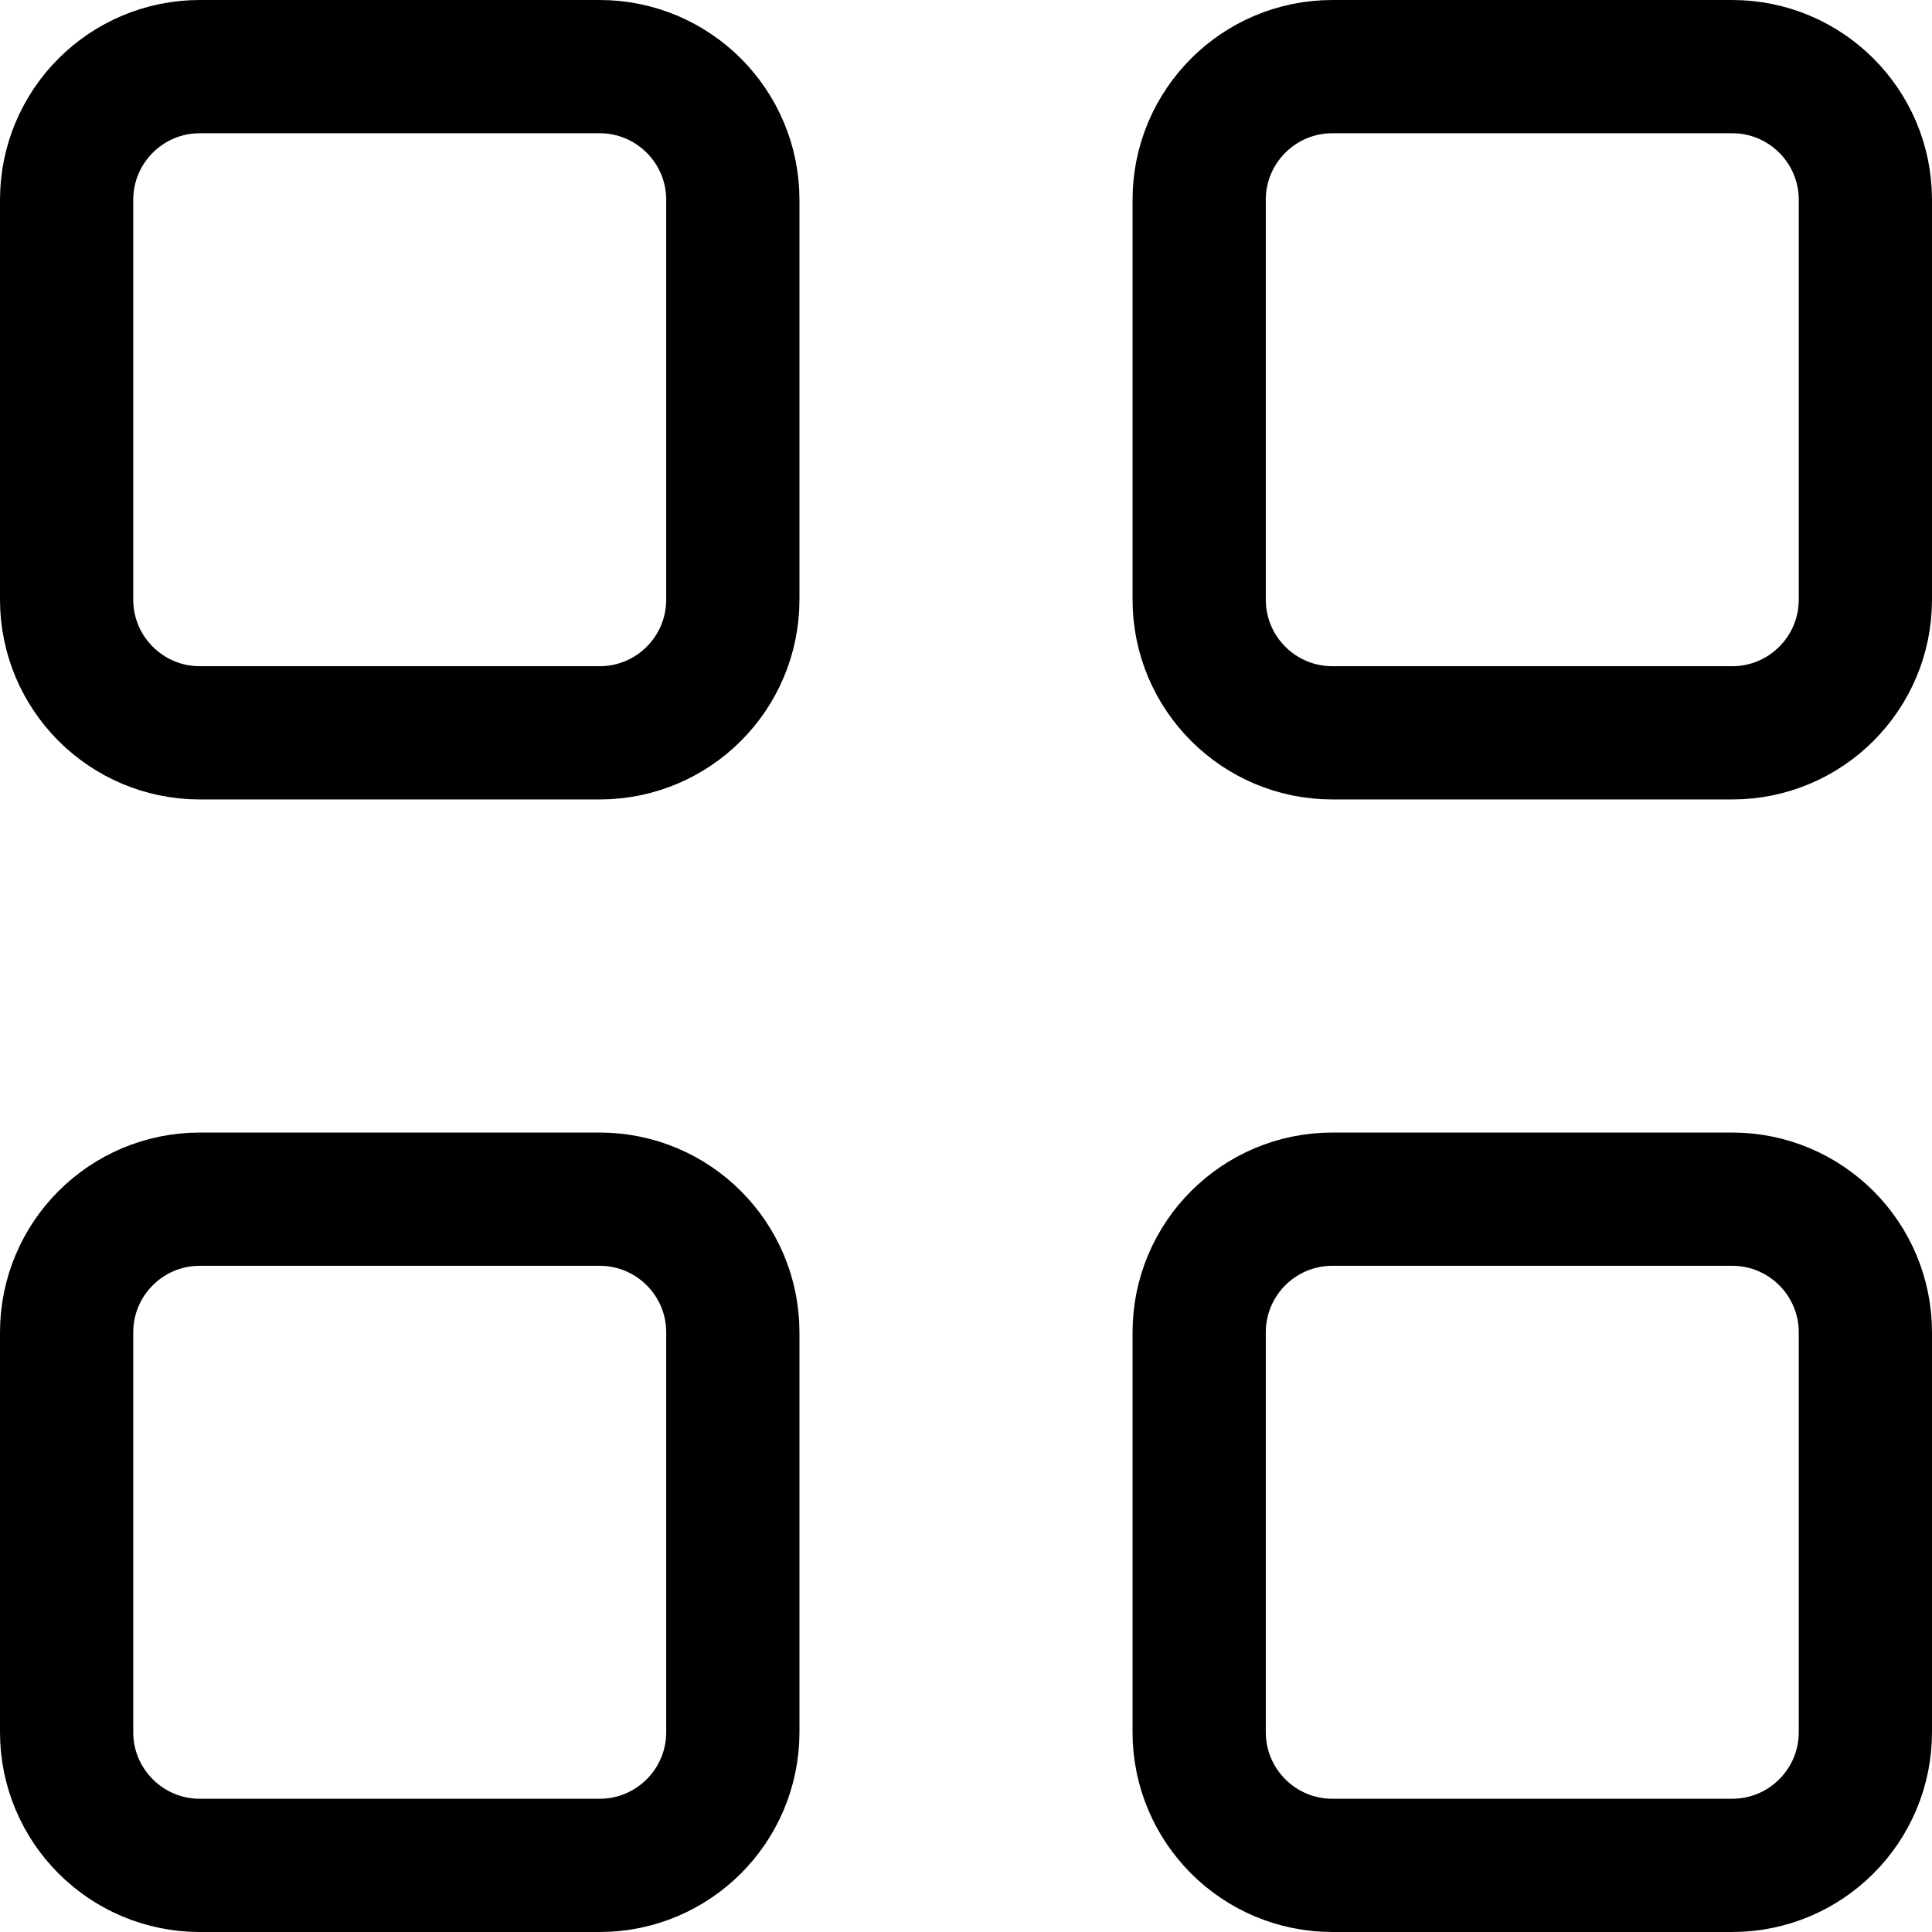 <svg width="29" height="29" viewBox="0 0 29 29" fill="none" xmlns="http://www.w3.org/2000/svg">
<path d="M3 1H9C10.105 1 11 1.895 11 3V9C11 10.105 10.105 11 9 11H3C1.895 11 1 10.105 1 9V3C1 1.895 1.895 1 3 1ZM20 1H26C27.105 1 28 1.895 28 3V9C28 10.105 27.105 11 26 11H20C18.895 11 18 10.105 18 9V3C18 1.895 18.895 1 20 1ZM20 18H26C27.105 18 28 18.895 28 20V26C28 27.105 27.105 28 26 28H20C18.895 28 18 27.105 18 26V20C18 18.895 18.895 18 20 18ZM3 18H9C10.105 18 11 18.895 11 20V26C11 27.105 10.105 28 9 28H3C1.895 28 1 27.105 1 26V20C1 18.895 1.895 18 3 18Z" stroke="black" stroke-width="2"/>
</svg>

